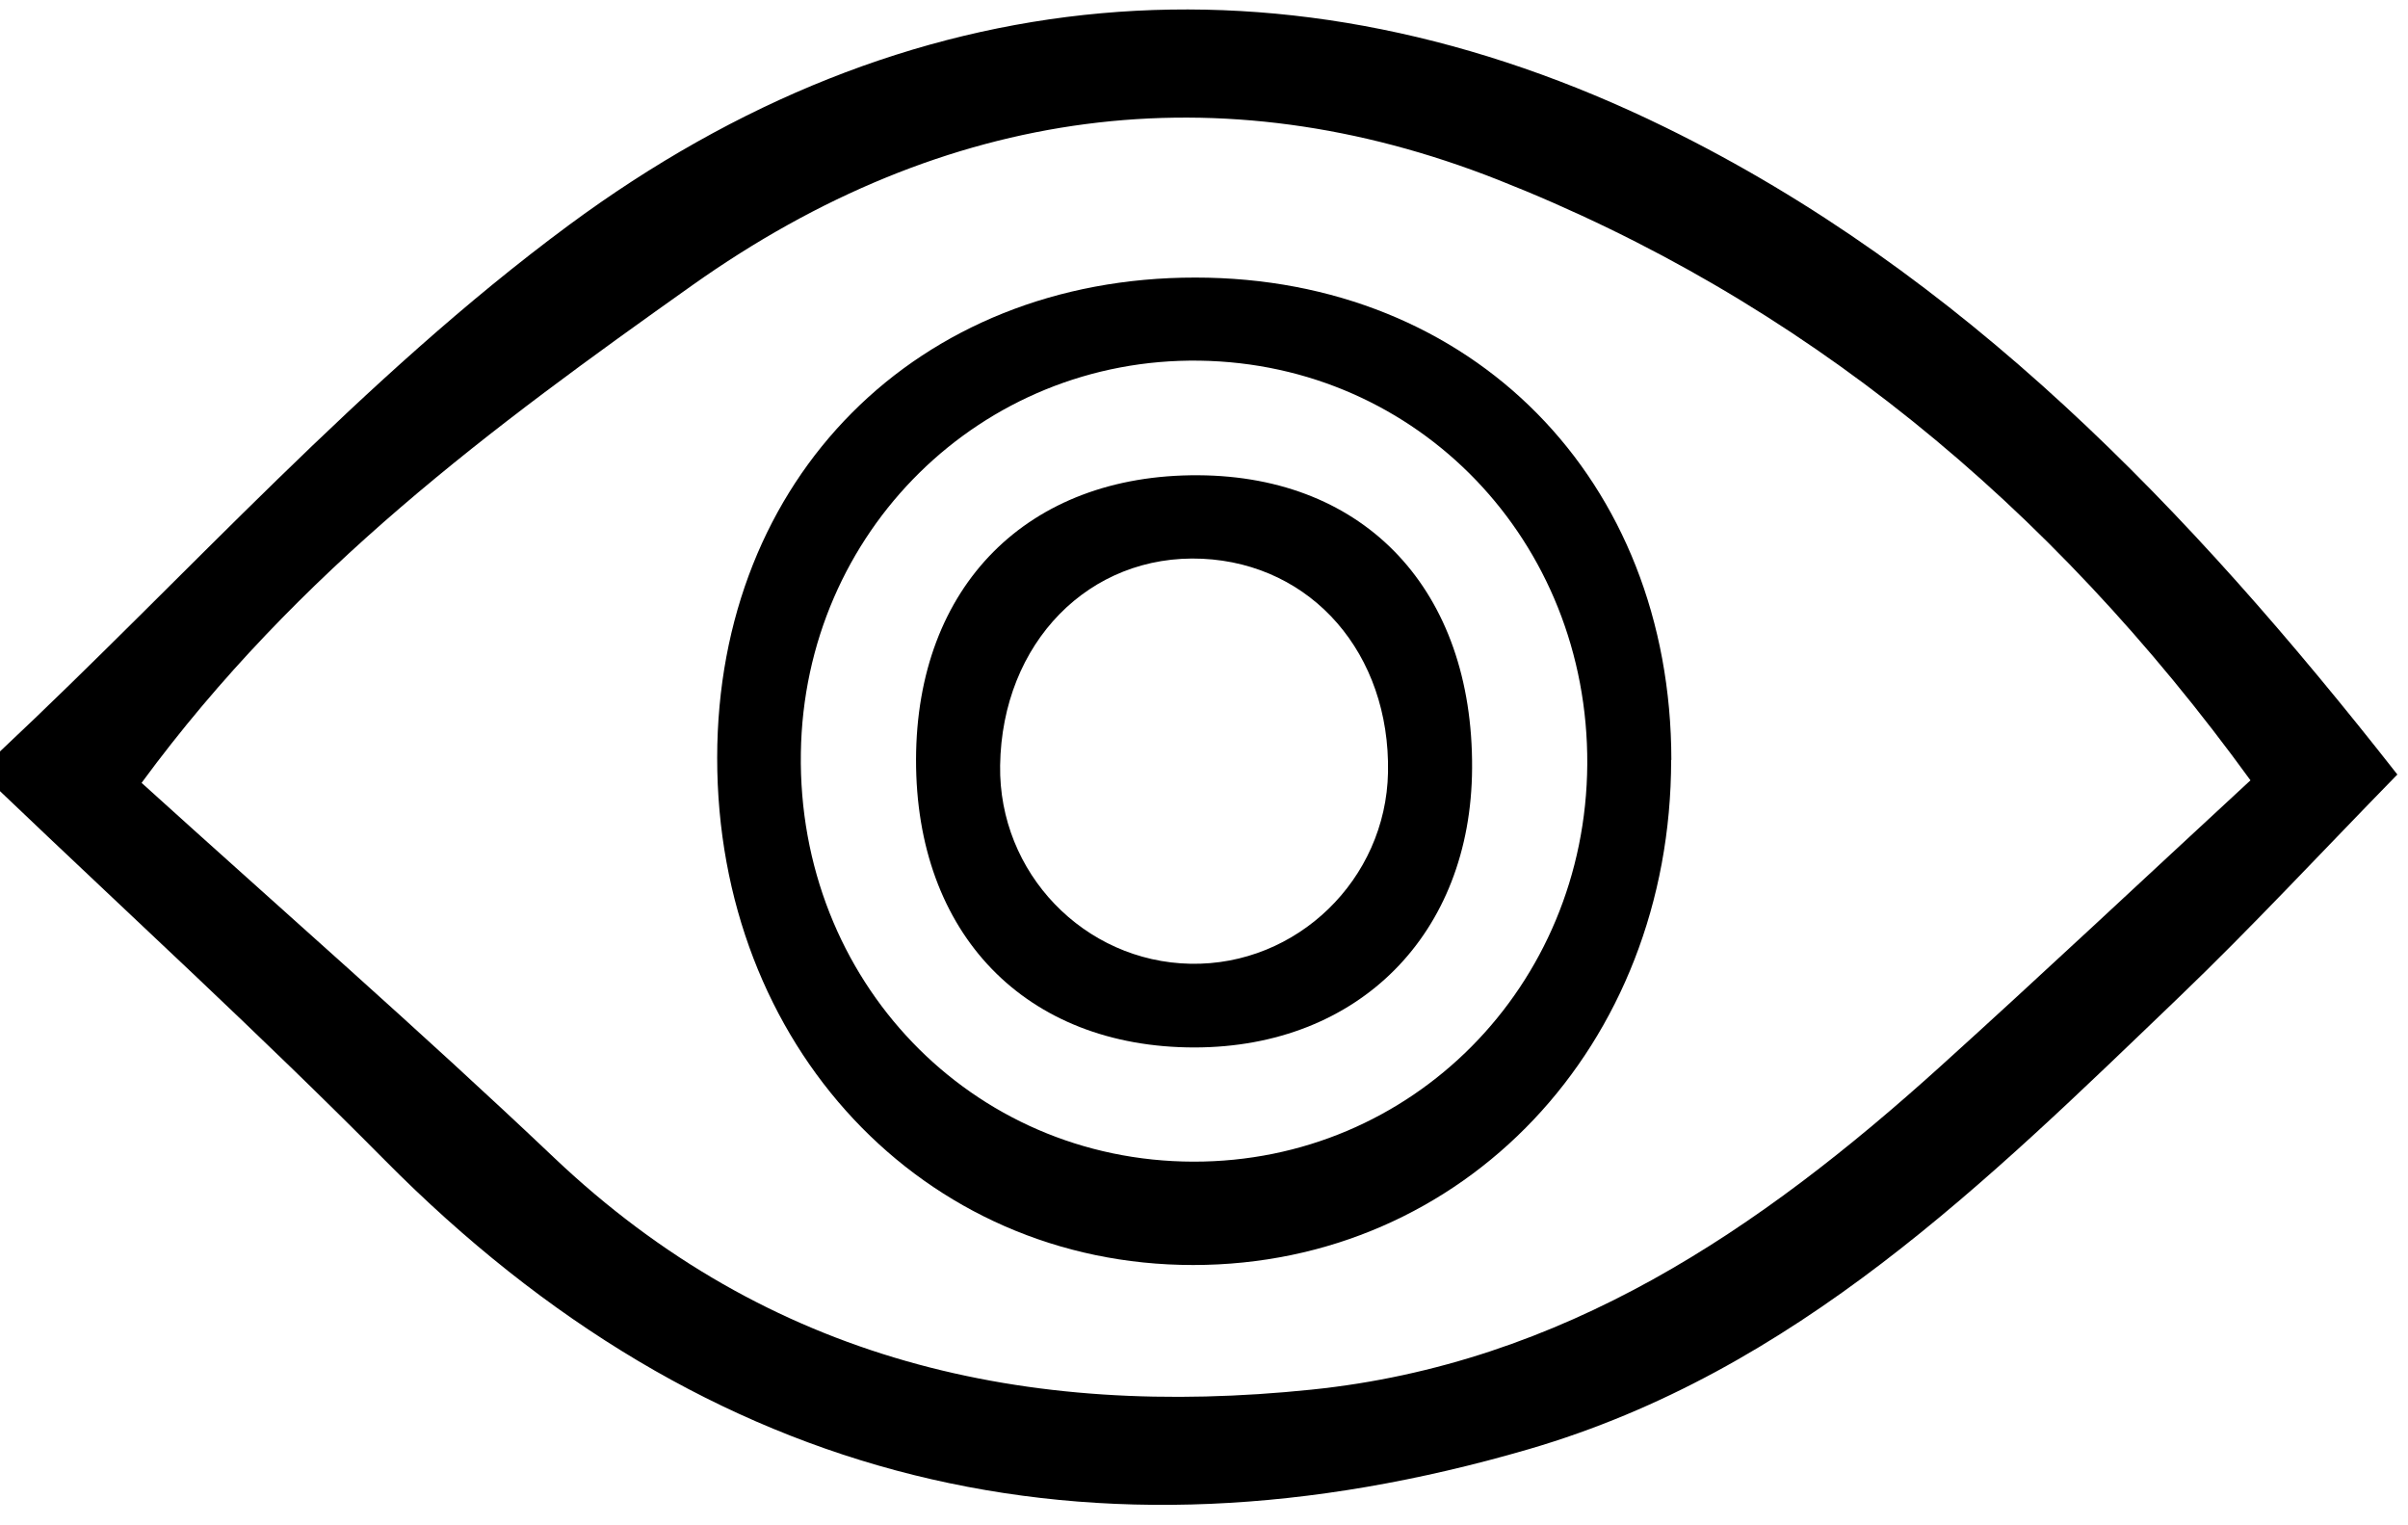 <svg width="120" height="76" viewBox="0 0 120 76" fill="none" xmlns="http://www.w3.org/2000/svg">
<g clip-path="url(#clip0_13_318)">
<path d="M-9.76585e-06 37.44C9.39 28.63 18.04 18.84 28.33 11.23C45.13 -1.19 64.1 -2.91 83 6.35C97.8 13.6 109.07 25.33 119.47 38.59C115.64 42.51 112.21 46.21 108.57 49.7C98.98 58.9 89.49 68.33 76.17 72.21C54.34 78.57 35.28 74.07 19.17 57.8C12.94 51.51 6.4 45.53 -0.01 39.41C-0.01 38.75 -0.01 38.1 -0.01 37.44H-9.76585e-06ZM7.06 39.01C14.05 45.34 20.96 51.37 27.61 57.68C38.3 67.82 51.12 70.71 65.35 69.24C77.92 67.95 87.69 61.27 96.69 53.14C101.78 48.54 106.78 43.84 112.15 38.88C102.14 25.09 89.75 14.91 74.63 8.95C60.8 3.5 47.12 5.26 34.49 14.22C24.55 21.27 14.86 28.39 7.06 39V39.01Z" fill="black"/>
<path d="M83.28 37.86C83.28 52.11 72.94 63.03 59.46 63.03C45.99 63.03 35.73 52.09 35.74 37.75C35.75 23.82 45.71 13.82 59.57 13.83C73.37 13.83 83.28 23.88 83.29 37.87L83.28 37.86ZM79.1 38.08C79.16 26.97 70.68 18.13 59.78 17.97C48.9 17.81 40.07 26.49 39.91 37.52C39.74 48.85 48.4 57.86 59.47 57.88C70.36 57.9 79.03 49.14 79.1 38.08Z" fill="black"/>
<path d="M73.36 38.27C73.32 46.54 67.71 52.18 59.53 52.19C51.1 52.19 45.63 46.53 45.65 37.84C45.67 29.2 51.21 23.63 59.72 23.68C68.07 23.73 73.41 29.44 73.36 38.27ZM69.17 38.48C69.28 32.58 65.39 28.1 59.92 27.84C54.28 27.58 49.93 32.03 49.84 38.14C49.76 43.49 54.02 47.92 59.33 48.02C64.63 48.12 69.07 43.82 69.17 38.48Z" fill="black"/>
</g>
<defs>
<clipPath id="clip0_13_318">
<rect width="120" height="75.86" fill="white"/>
</clipPath>
</defs>
</svg>
